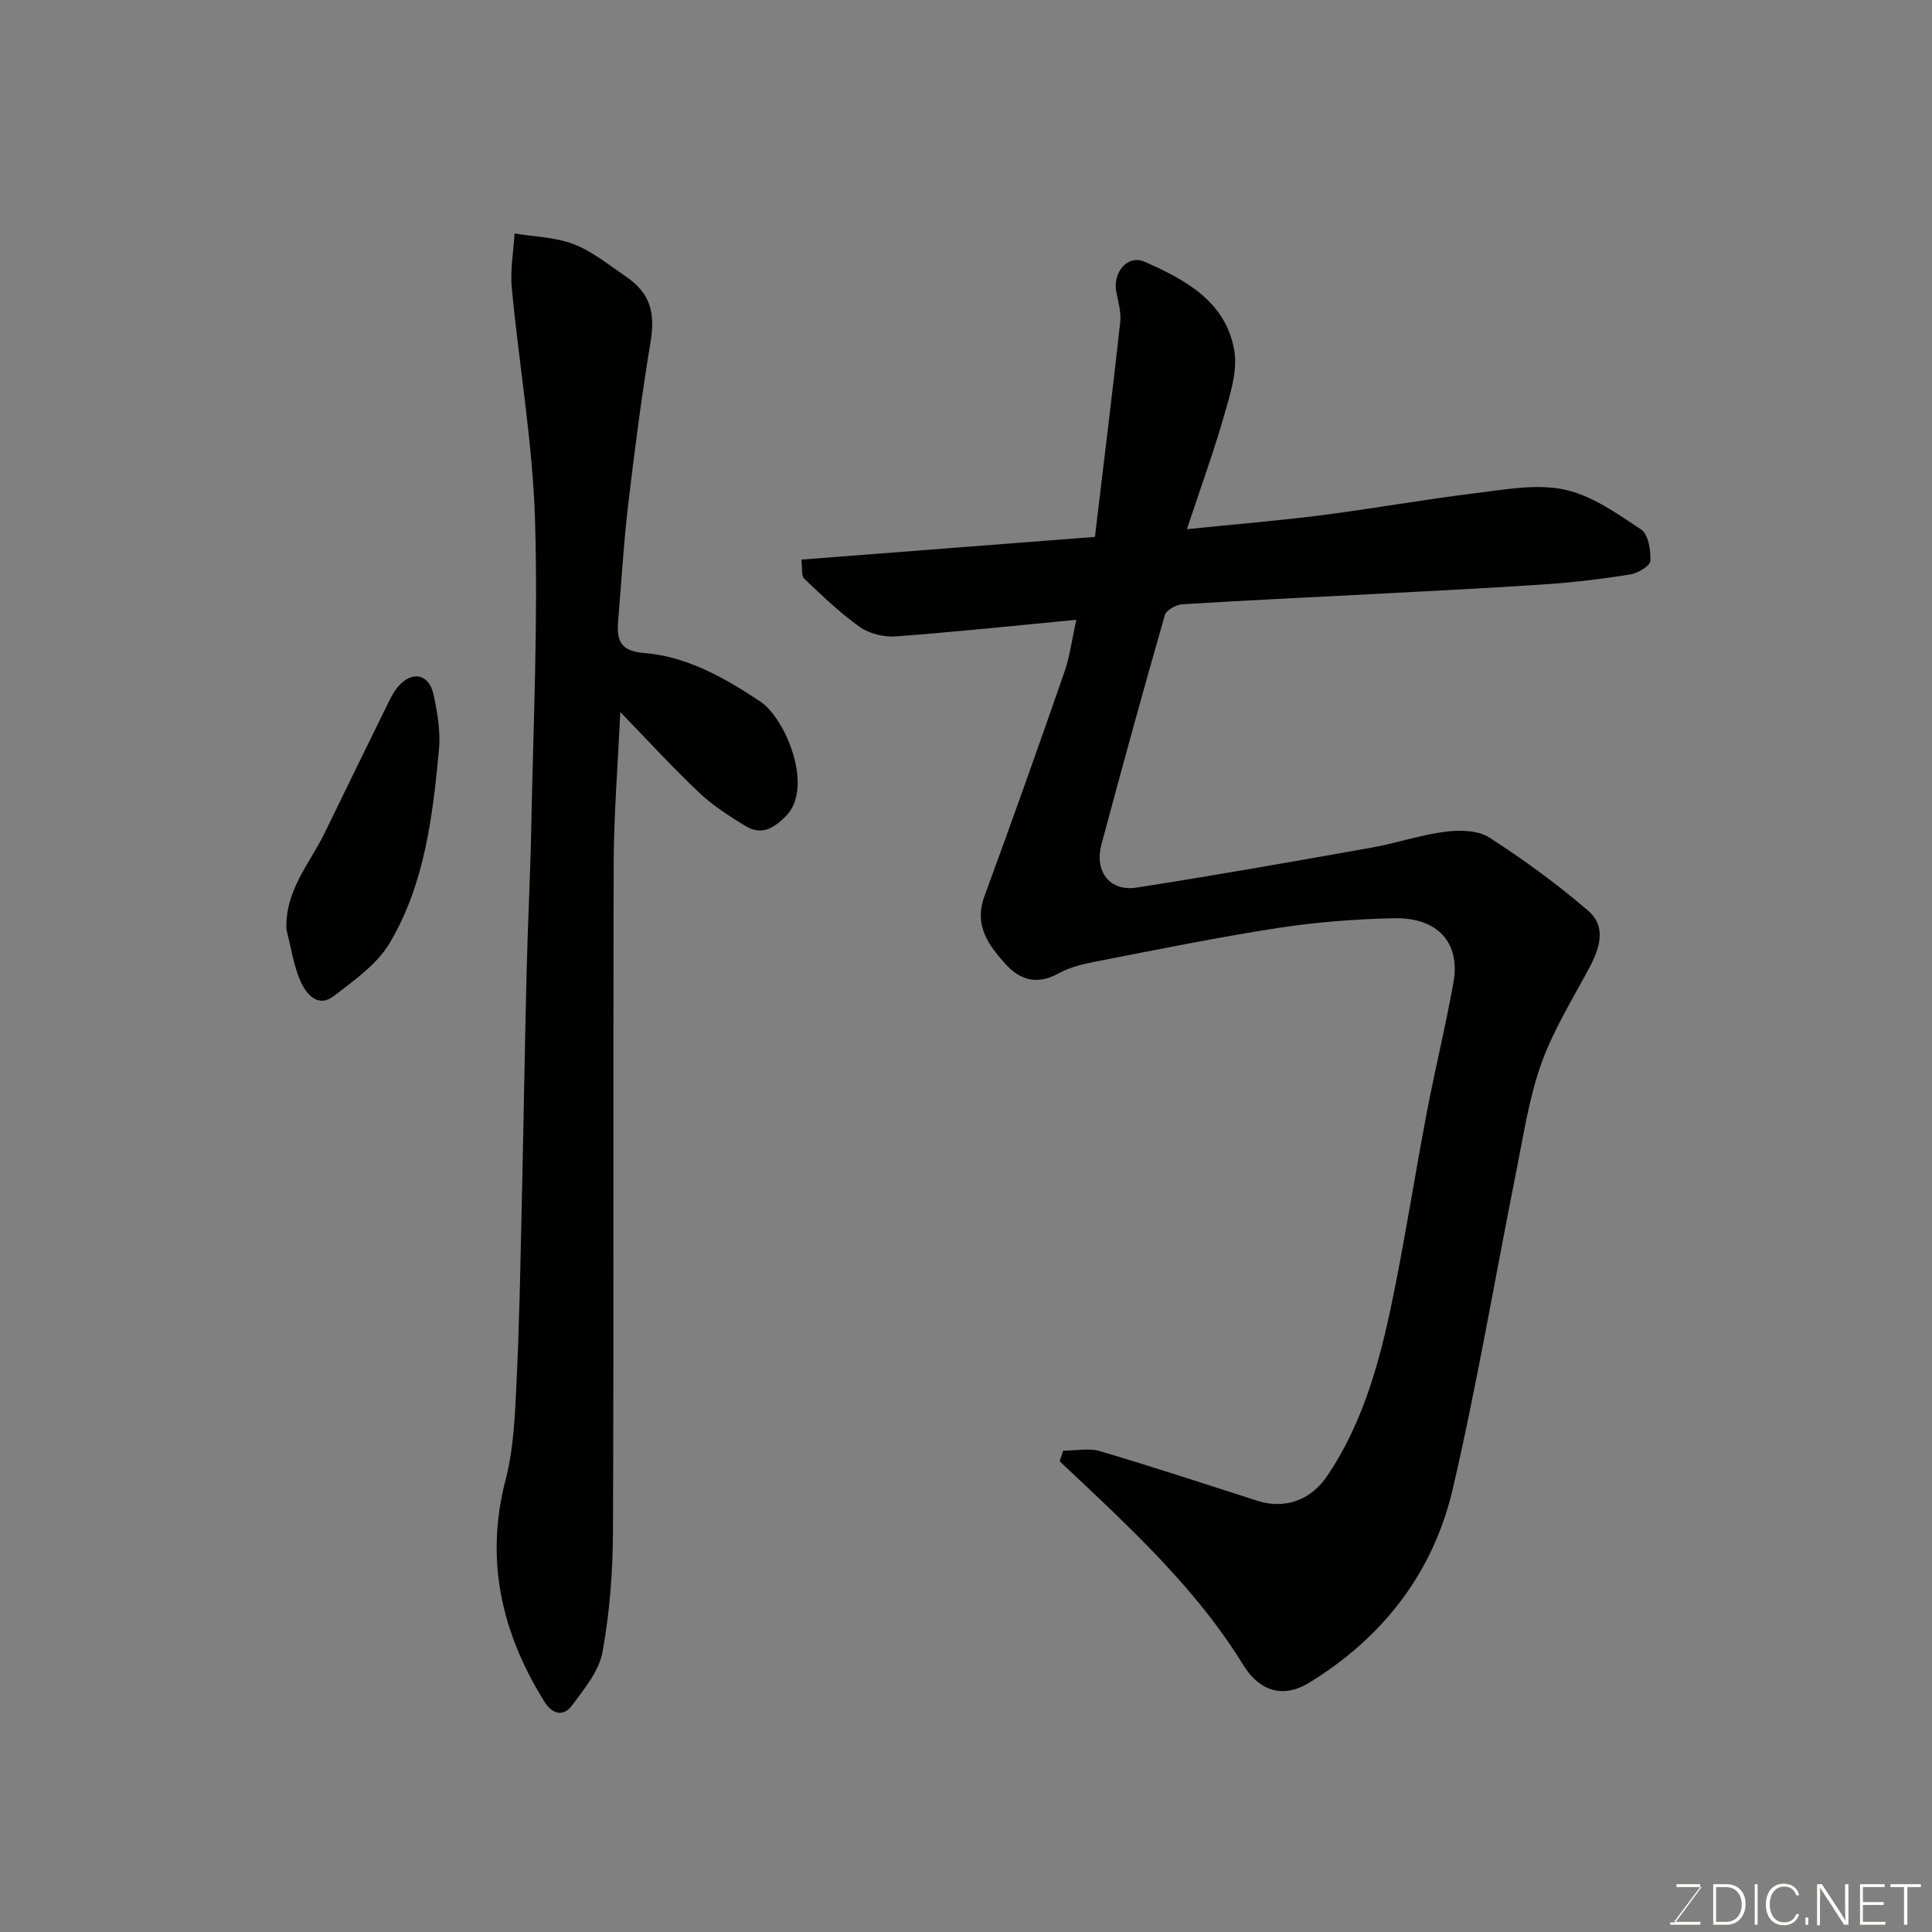 <svg enable-background="new 0 0 400 400" viewBox="0 0 400 400" xmlns="http://www.w3.org/2000/svg"><rect x="0" y="0" width="400" height="400" fill="#808080" stroke="none"/><path d="m220.11 300.35c2.56 0 5.29-.59 7.64.1 10.9 3.22 21.7 6.78 32.53 10.26 5.7 1.83 11.09-.08 14.48-5.1 8.13-12.05 11.44-25.83 14.19-39.76 2.34-11.84 4.21-23.77 6.47-35.62 1.71-8.96 3.89-17.83 5.5-26.8 1.48-8.24-3.25-13.52-12.33-13.32-8.04.18-16.13.8-24.07 2.03-12.56 1.94-25.03 4.49-37.51 6.91-2.7.52-5.52 1.18-7.89 2.5-4.38 2.43-7.95 1.38-10.95-1.96-3.53-3.92-6.57-8.03-4.36-14.02 5.67-15.42 11.17-30.9 16.56-46.42 1.16-3.34 1.6-6.94 2.47-10.83-12.49 1.19-24.92 2.51-37.39 3.44-2.44.18-5.44-.54-7.41-1.93-4.14-2.93-7.84-6.52-11.54-10.03-.63-.6-.36-2.14-.59-3.94 20.07-1.55 39.85-3.08 60.78-4.7 1.8-15.09 3.63-29.81 5.25-44.56.22-2.03-.47-4.18-.84-6.26-.72-4.01 2.4-7.67 5.84-6.16 8.49 3.72 16.9 8.27 18.61 18.43.71 4.22-.85 9.01-2.09 13.34-2.18 7.63-4.91 15.11-7.72 23.61 9.91-1.01 18.91-1.75 27.87-2.89 10.7-1.37 21.33-3.28 32.03-4.58 6.06-.74 12.47-1.96 18.25-.73 5.65 1.21 10.91 4.95 15.88 8.26 1.5 1 2.03 4.31 1.92 6.51-.05 1.03-2.57 2.55-4.13 2.8-5.82.93-11.69 1.64-17.57 2.04-12.02.82-24.06 1.4-36.1 2.04-13.03.69-26.07 1.28-39.1 2.1-1.29.08-3.33 1.21-3.63 2.26-4.52 15.79-8.89 31.63-13.12 47.49-1.49 5.56 1.73 9.76 7.23 8.91 16.27-2.52 32.49-5.4 48.7-8.28 5.12-.91 10.12-2.63 15.26-3.29 2.98-.38 6.75-.32 9.1 1.19 7.13 4.58 14.03 9.62 20.45 15.14 3.98 3.42 2.36 7.95.12 12.12-3.45 6.43-7.35 12.74-9.79 19.56-2.5 6.98-3.62 14.47-5.08 21.79-4.41 22.05-8.15 44.25-13.22 66.14-4.03 17.43-14.48 30.91-29.84 40.3-5.08 3.1-10.08 1.95-13.55-3.7-7.24-11.79-16.61-21.69-26.45-31.23-3.82-3.7-7.72-7.32-11.58-10.97.25-.74.49-1.46.72-2.19z" fill="#010100"/><path d="m128.42 147.42c-.52 11.33-1.33 21.24-1.36 31.14-.14 46.14.04 92.29-.15 138.43-.03 8.36-.67 16.82-2.16 25.02-.72 3.97-3.79 7.68-6.33 11.09-1.79 2.4-4.08 1.83-5.73-.82-8.86-14.27-12.35-29.3-7.99-46.01 1.68-6.44 1.91-13.32 2.24-20.03.58-11.92.79-23.85 1.06-35.78.38-16.43.63-32.85 1.03-49.28.24-9.93.77-19.86.96-29.79.41-21.26 1.43-42.54.78-63.77-.49-16.02-3.29-31.96-4.81-47.96-.35-3.72.35-7.55.57-11.32 4.11.68 8.46.75 12.26 2.22 3.87 1.5 7.27 4.29 10.77 6.68 5.12 3.49 6.14 7.49 5.11 13.68-1.84 11.12-3.28 22.31-4.61 33.51-.93 7.83-1.37 15.72-2.04 23.58-.33 3.93-.19 6.76 5.28 7.18 8.96.7 16.78 5.19 24.12 10.06 5.18 3.44 11.2 17.77 5.29 23.72-2.62 2.64-5.13 4.02-8.39 2.03-3.33-2.03-6.69-4.18-9.51-6.84-5.43-5.12-10.47-10.64-16.39-16.74z" fill="#010100"/><path d="m59.31 192.48c-.37-8.09 4.84-13.7 7.93-20.07 4.25-8.74 8.51-17.48 12.8-26.2.71-1.45 1.42-2.97 2.47-4.16 2.84-3.21 6.29-2.53 7.23 1.68.85 3.8 1.5 7.84 1.13 11.67-1.31 13.79-2.98 27.7-10.19 39.84-2.61 4.4-7.33 7.71-11.52 10.95-3.38 2.61-5.78-.43-6.95-3.05-1.46-3.32-1.97-7.08-2.9-10.66z" fill="#010100"/><g fill="#fbfcfa"><path d="m346.9 398 5.4-7.3h-5.2v-.6h4.9v.6l-5.4 7.2h5.5l-.1.6h-6.2v-.5z"/><path d="m354.7 390.1h2.8c2.3 0 3.9 1.6 3.9 4.1s-1.6 4.3-3.9 4.3h-2.8zm.6 7.8h2c2.2 0 3.3-1.6 3.3-3.6 0-1.8-1-3.6-3.3-3.6h-2z"/><path d="m363.9 390.1v8.4h-.6v-8.4z"/><path d="m372.5 396.3c-.4 1.3-1.4 2.3-3.2 2.3-2.4 0-3.7-1.9-3.7-4.3 0-2.3 1.2-4.3 3.7-4.3 1.8 0 2.9 1 3.2 2.4h-.6c-.4-1.1-1.1-1.8-2.5-1.8-2.1 0-3 1.9-3 3.7s.9 3.7 3 3.7c1.4 0 2.1-.7 2.5-1.7z"/><path d="m373.8 398.5v-1.5h.6v1.5z"/><path d="m376.2 398.5v-8.4h1c1.3 2 4.4 6.6 4.9 7.6-.1-1.2-.1-2.4-.1-3.8v-3.8h.7v8.4h-.9c-1.2-1.9-4.4-6.8-5-7.7.1 1.1 0 2.3 0 3.9v3.9h-.6z"/><path d="m390 394.4h-4.3v3.5h4.7l-.1.6h-5.2v-8.4h5.1v.6h-4.5v3.1h4.3z"/><path d="m394.2 390.7h-2.8v-.6h6.3v.6h-2.8v7.8h-.7z"/></g></svg>